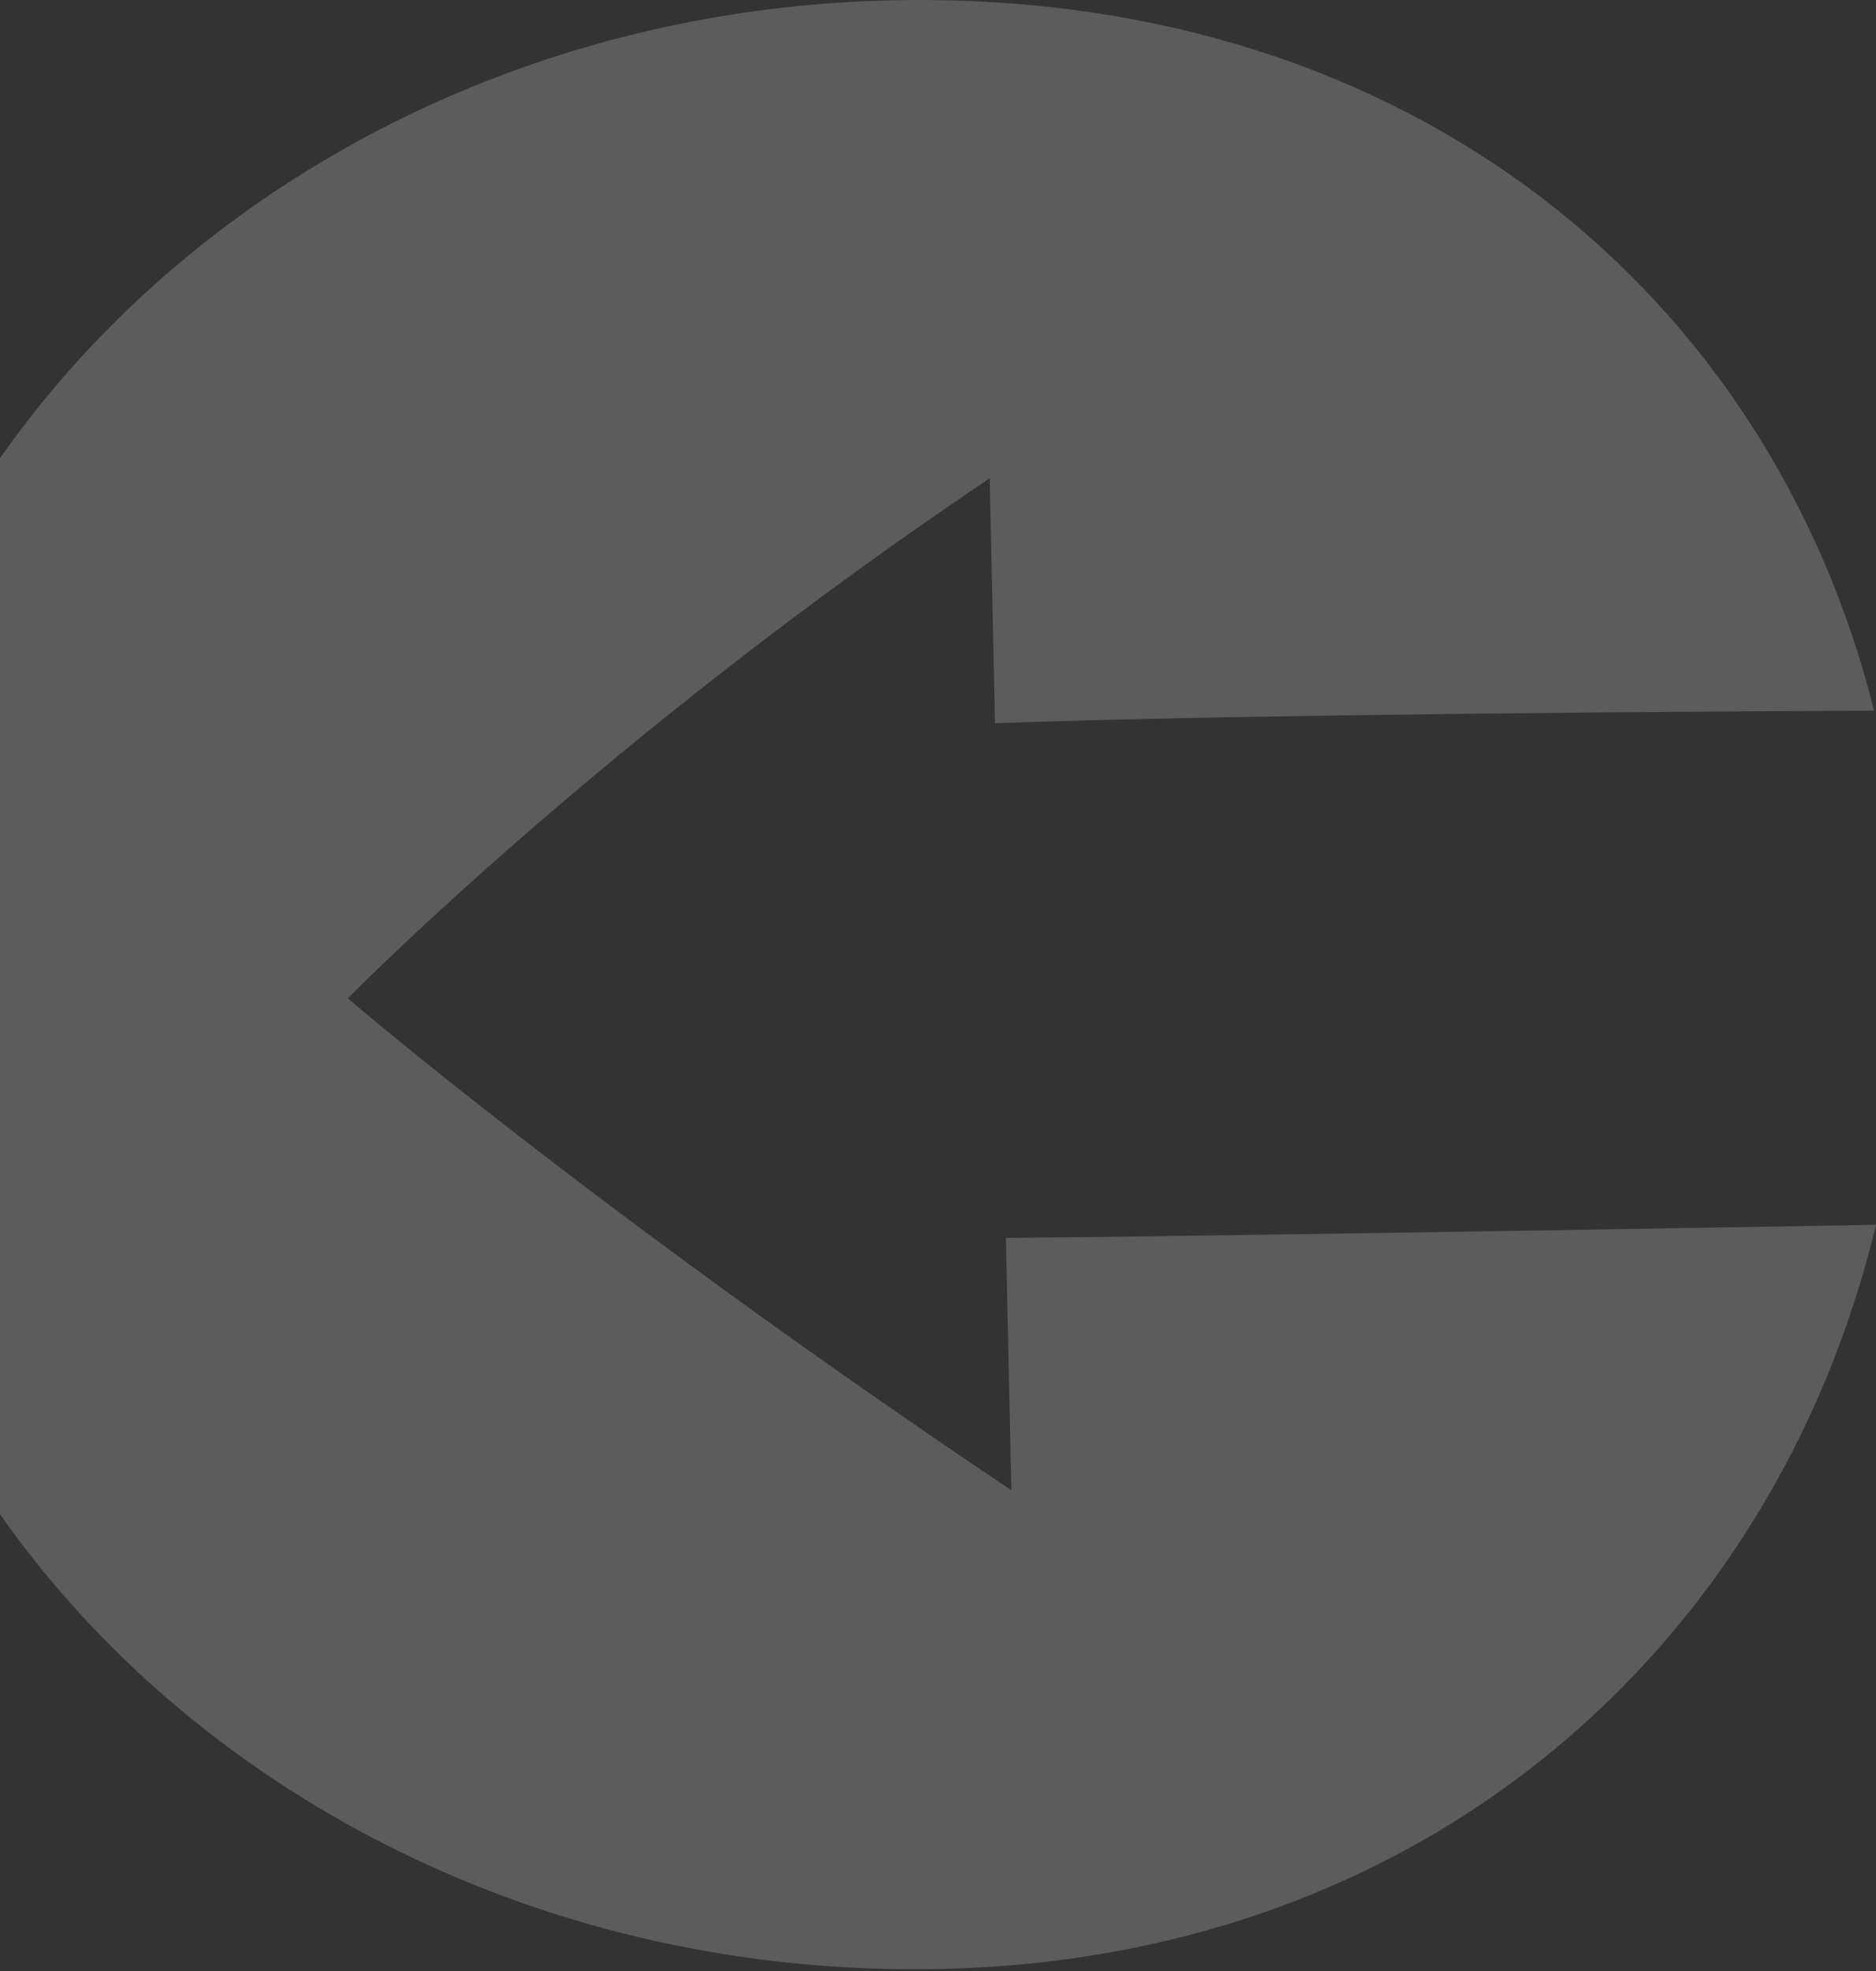 <svg width="255" height="268" xmlns="http://www.w3.org/2000/svg"><rect width="100%" height="100%" fill="#333333" stroke="none"/><g id="fuelbankfoundation_home" stroke="none" stroke-width="1" fill="none" fill-rule="evenodd" opacity=".2"><g transform="matrix(-1 0 0 1 255 0)" fill="#FFF" id="arrow_white"><path d="M131.647.008C63.128-.646 14.477 39.818.258 96.614c51.617.237 95.9.823 119.495 1.714l.72-33.303c52.402 35.153 87.25 70.7 87.25 70.7s-33.545 28.86-90.193 66.878l.74-34.307c-22.943-.192-68.102-.936-118.27-1.782 13.724 57.123 61.309 100.565 129.131 101.197 81.524.778 148.167-58.533 148.864-132.459C278.69 61.326 213.159.775 131.647.008" id="arrow_black"/></g></g></svg>